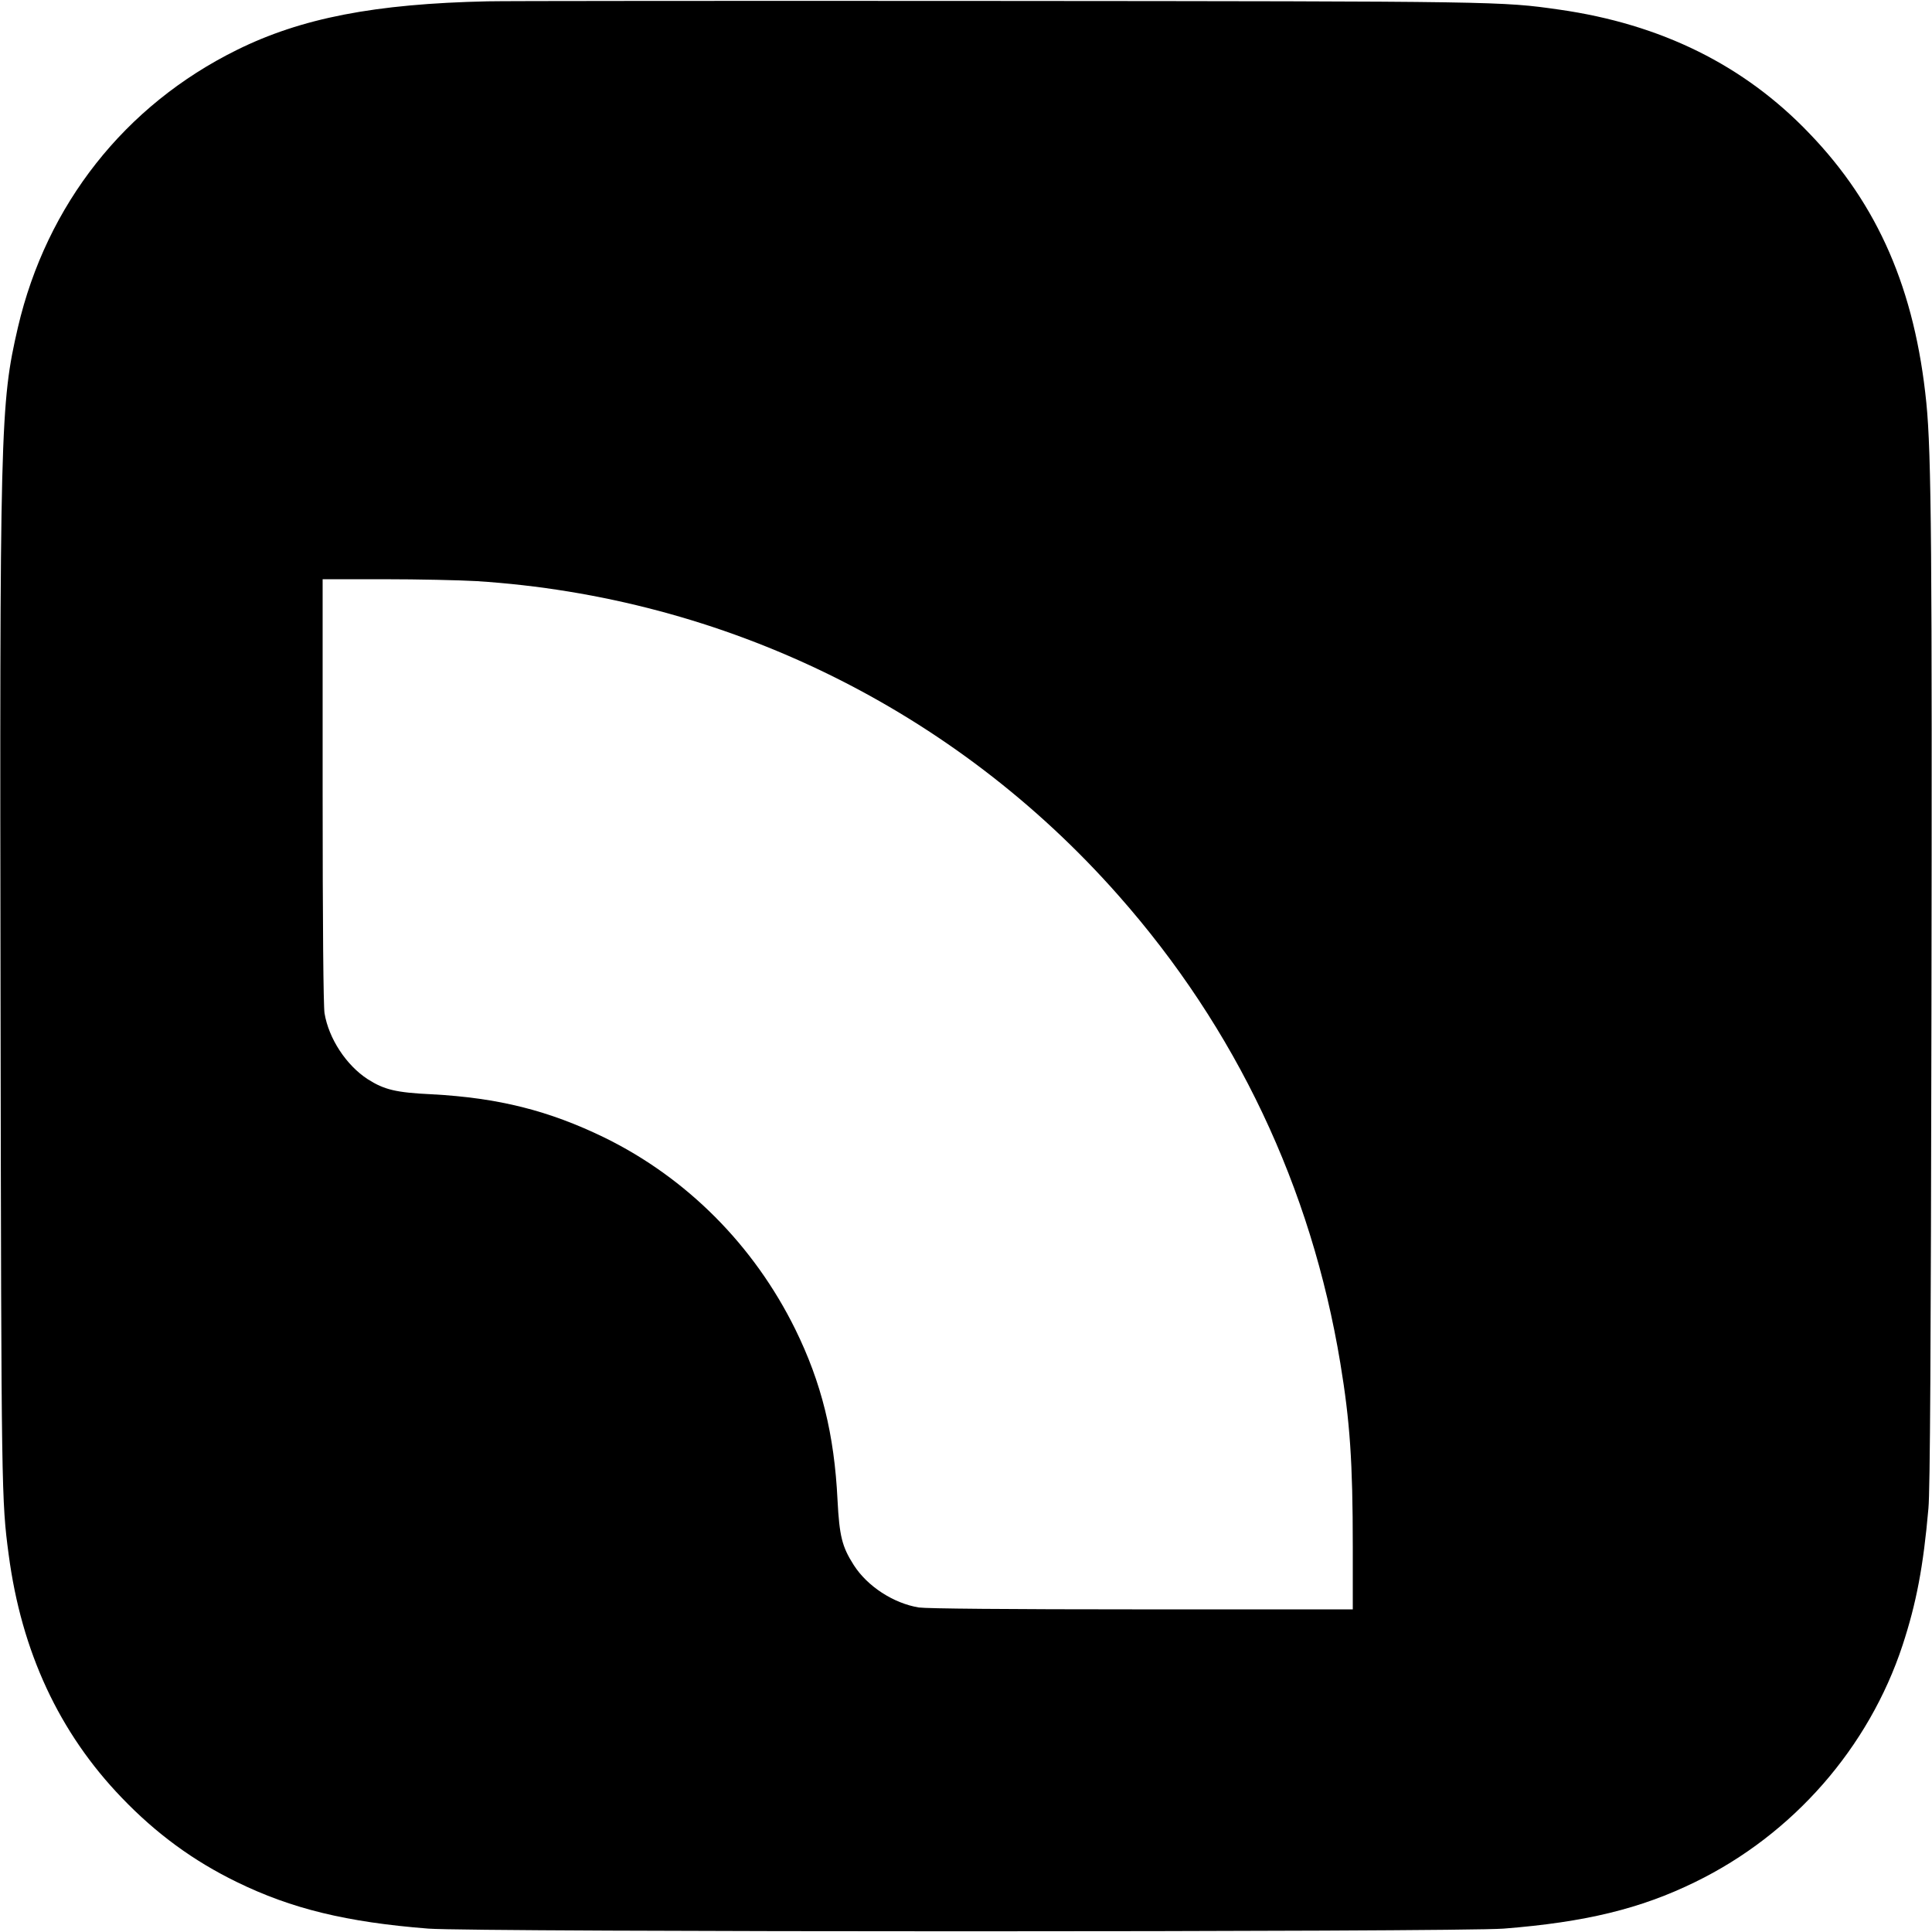 <?xml version="1.0" standalone="no"?>
<!DOCTYPE svg PUBLIC "-//W3C//DTD SVG 20010904//EN"
 "http://www.w3.org/TR/2001/REC-SVG-20010904/DTD/svg10.dtd">
<svg version="1.0" xmlns="http://www.w3.org/2000/svg"
 width="1024pt" height="1024pt" viewBox="0 0 1024 1024"
 preserveAspectRatio="xMidYMid meet">

<g transform="translate(0,1024) scale(0.1,-0.1)"
fill="#000000" stroke="none">
<path d="M2585 10233 c-599 -13 -989 -89 -1330 -258 -593 -293 -1008 -819
-1160 -1470 -94 -406 -97 -523 -92 -3630 4 -2549 5 -2590 43 -2875 68 -515
268 -944 599 -1288 183 -191 380 -335 610 -447 290 -142 583 -213 1015 -247
241 -19 5459 -19 5700 0 432 34 725 105 1015 247 519 253 920 712 1099 1255
73 223 110 416 137 725 9 93 13 839 16 2630 4 2438 0 2960 -27 3230 -60 598
-255 1049 -620 1428 -346 362 -786 579 -1325 656 -308 44 -311 44 -2995 46
-1411 1 -2619 0 -2685 -2z m-60 -3073 c1316 -84 2534 -681 3403 -1666 623
-705 1022 -1547 1176 -2479 51 -308 66 -524 66 -972 l0 -333 -1117 0 c-718 0
-1141 4 -1183 10 -134 22 -273 112 -345 225 -62 97 -76 153 -86 345 -17 348
-85 622 -224 905 -219 444 -574 801 -1010 1015 -296 144 -563 211 -915 230
-191 9 -253 24 -341 80 -114 74 -207 216 -229 350 -6 42 -10 465 -10 1183 l0
1117 328 0 c180 0 399 -5 487 -10z"/>
</g>
</svg>
